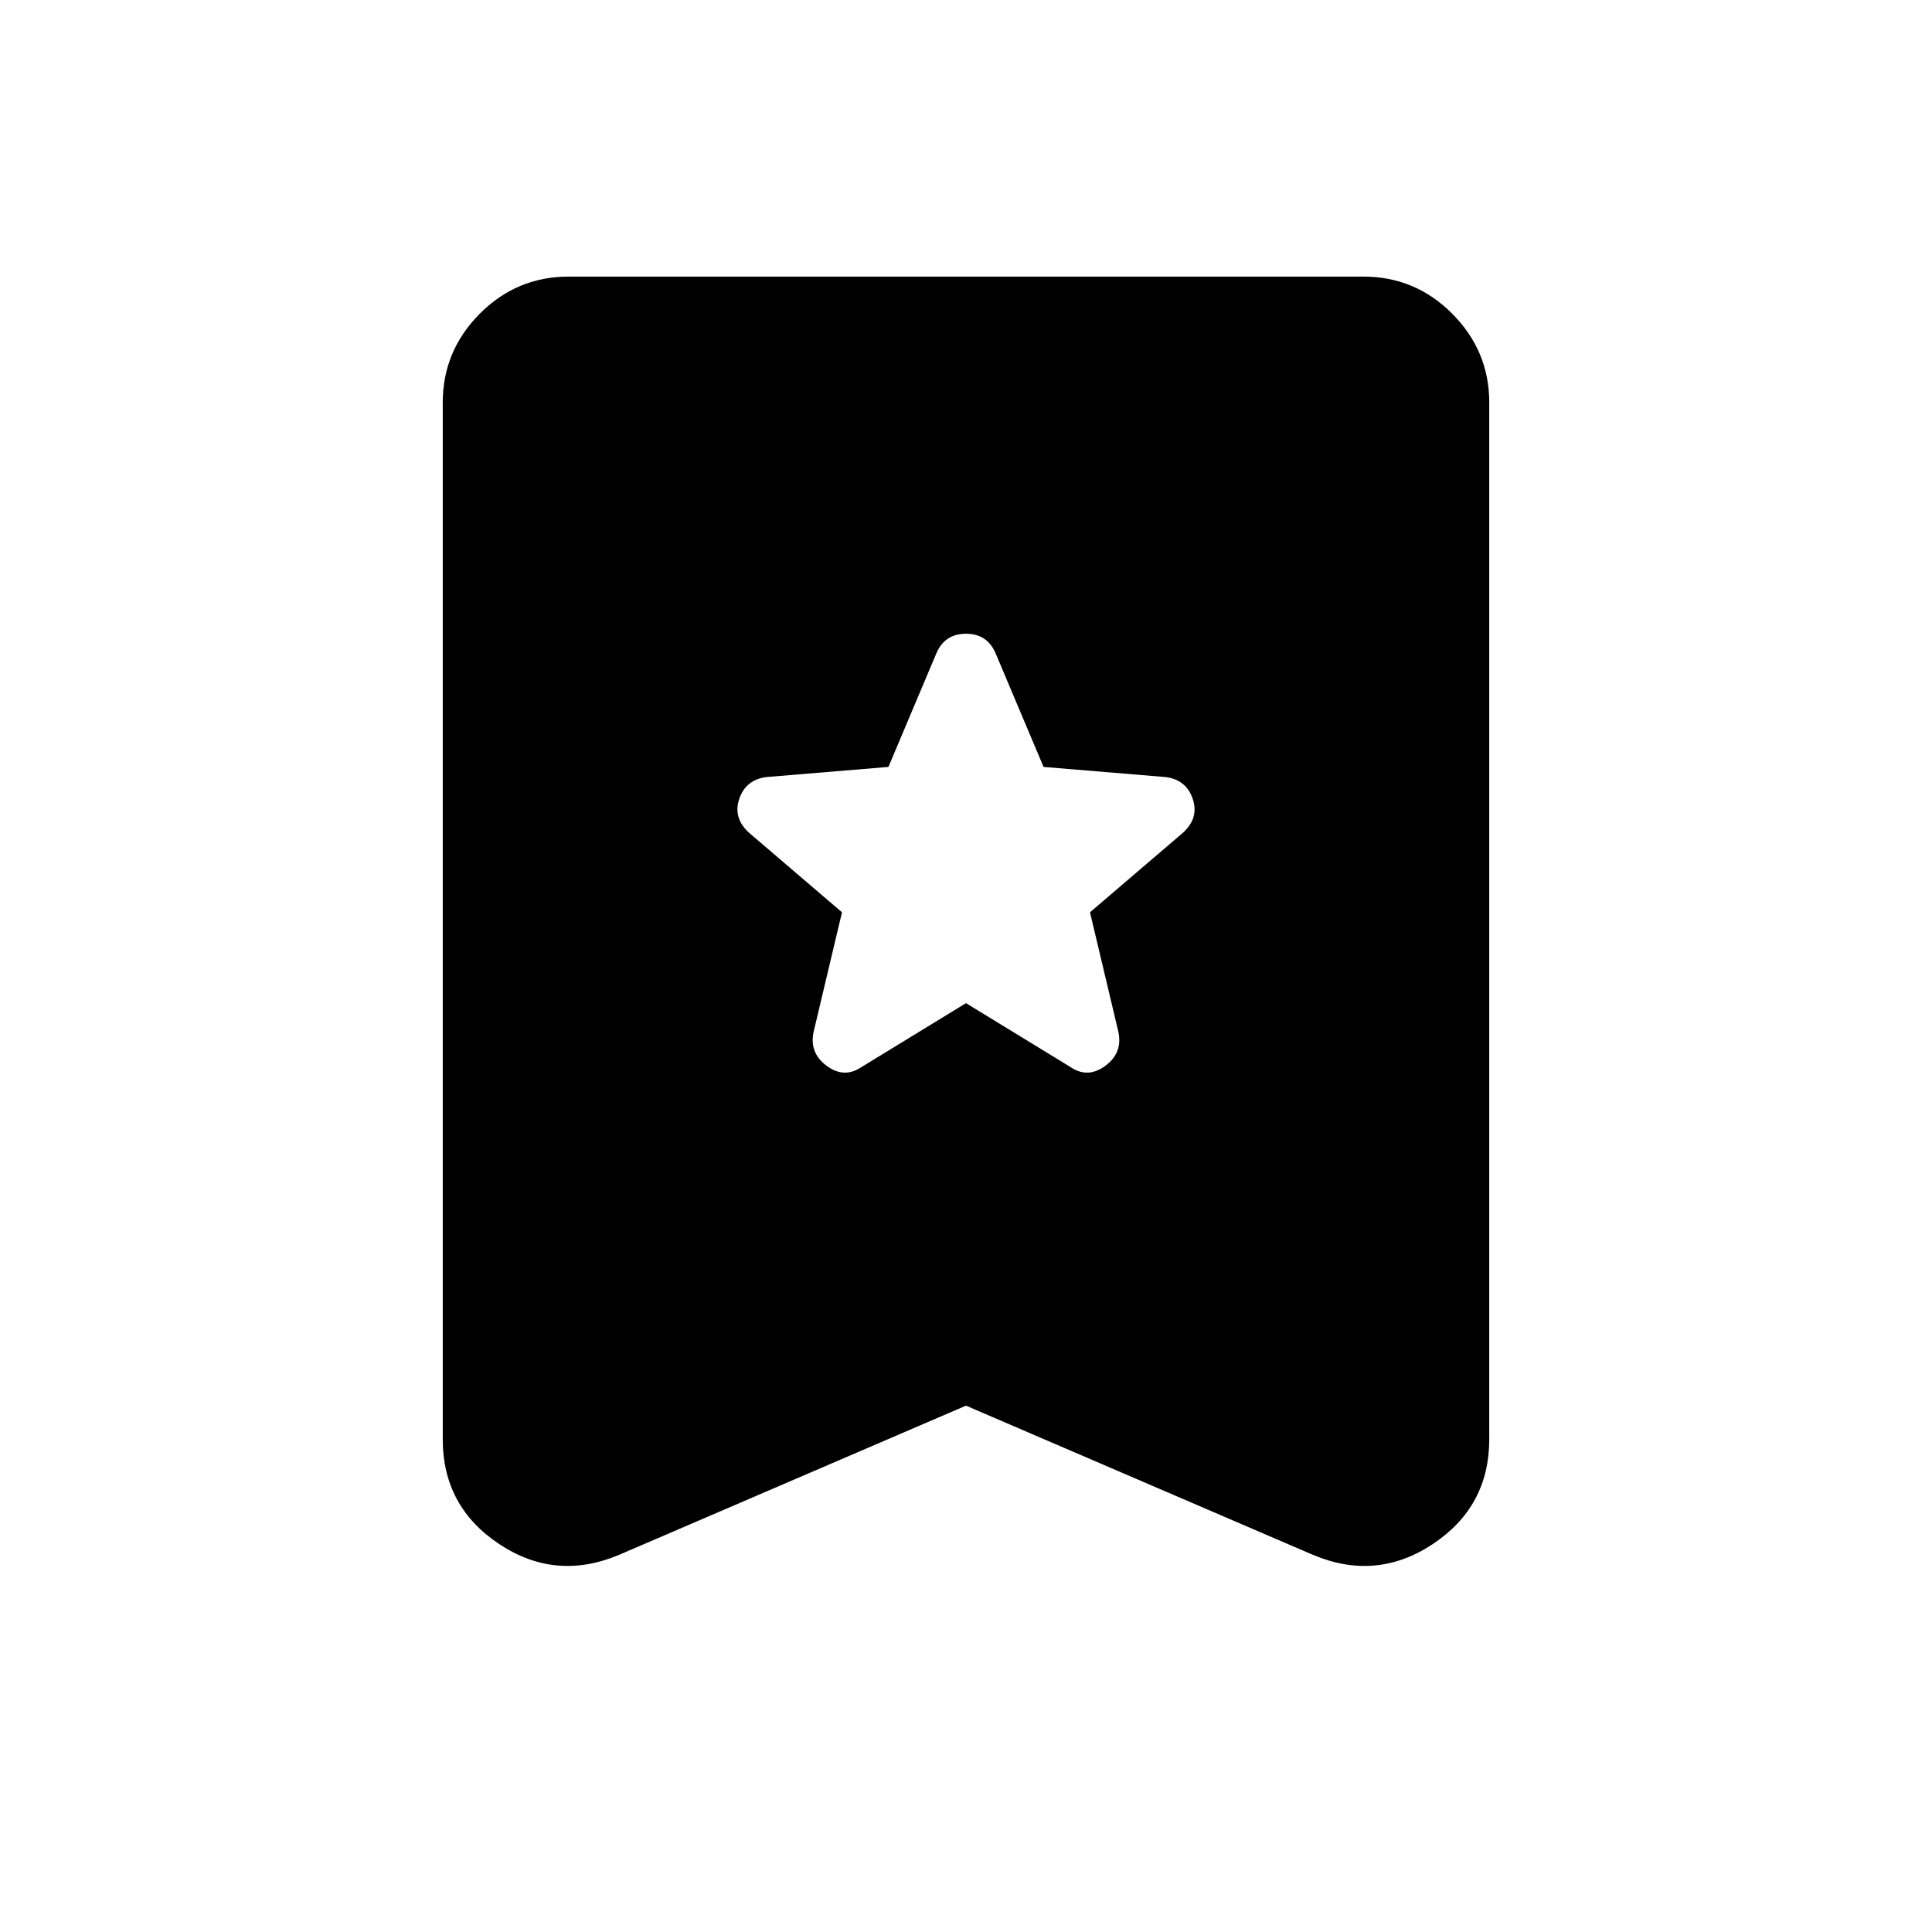 <svg xmlns="http://www.w3.org/2000/svg" viewBox="0 -960 960 960" width="32" height="32"><path d="m480-461.54 52.41 32.05q8.36 5.41 16.94-1 8.57-6.41 6.37-16.77l-14.11-59.43 46.16-39.49q8.15-7.41 4.86-16.96-3.3-9.55-13.6-10.76l-60.49-5.02-23.98-56.82q-4.2-9.36-14.56-9.36t-14.56 9.36l-23.98 56.82-60.49 5.02q-10.3 1.21-13.6 10.76-3.29 9.55 4.86 16.96l46.16 39.49-14.11 59.43q-2.2 10.36 6.37 16.77 8.58 6.41 16.94 1L480-461.54Zm0 200-172.31 74.1q-31.54 13.31-59.61-5.31Q220-211.36 220-244.85V-760q0-25.59 18.36-44.08 18.36-18.48 44.21-18.48h394.86q25.85 0 44.21 18.48Q740-785.59 740-760v515.15q0 33.49-28.08 52.1-28.07 18.62-59.61 5.31L480-261.54Z"/></svg>